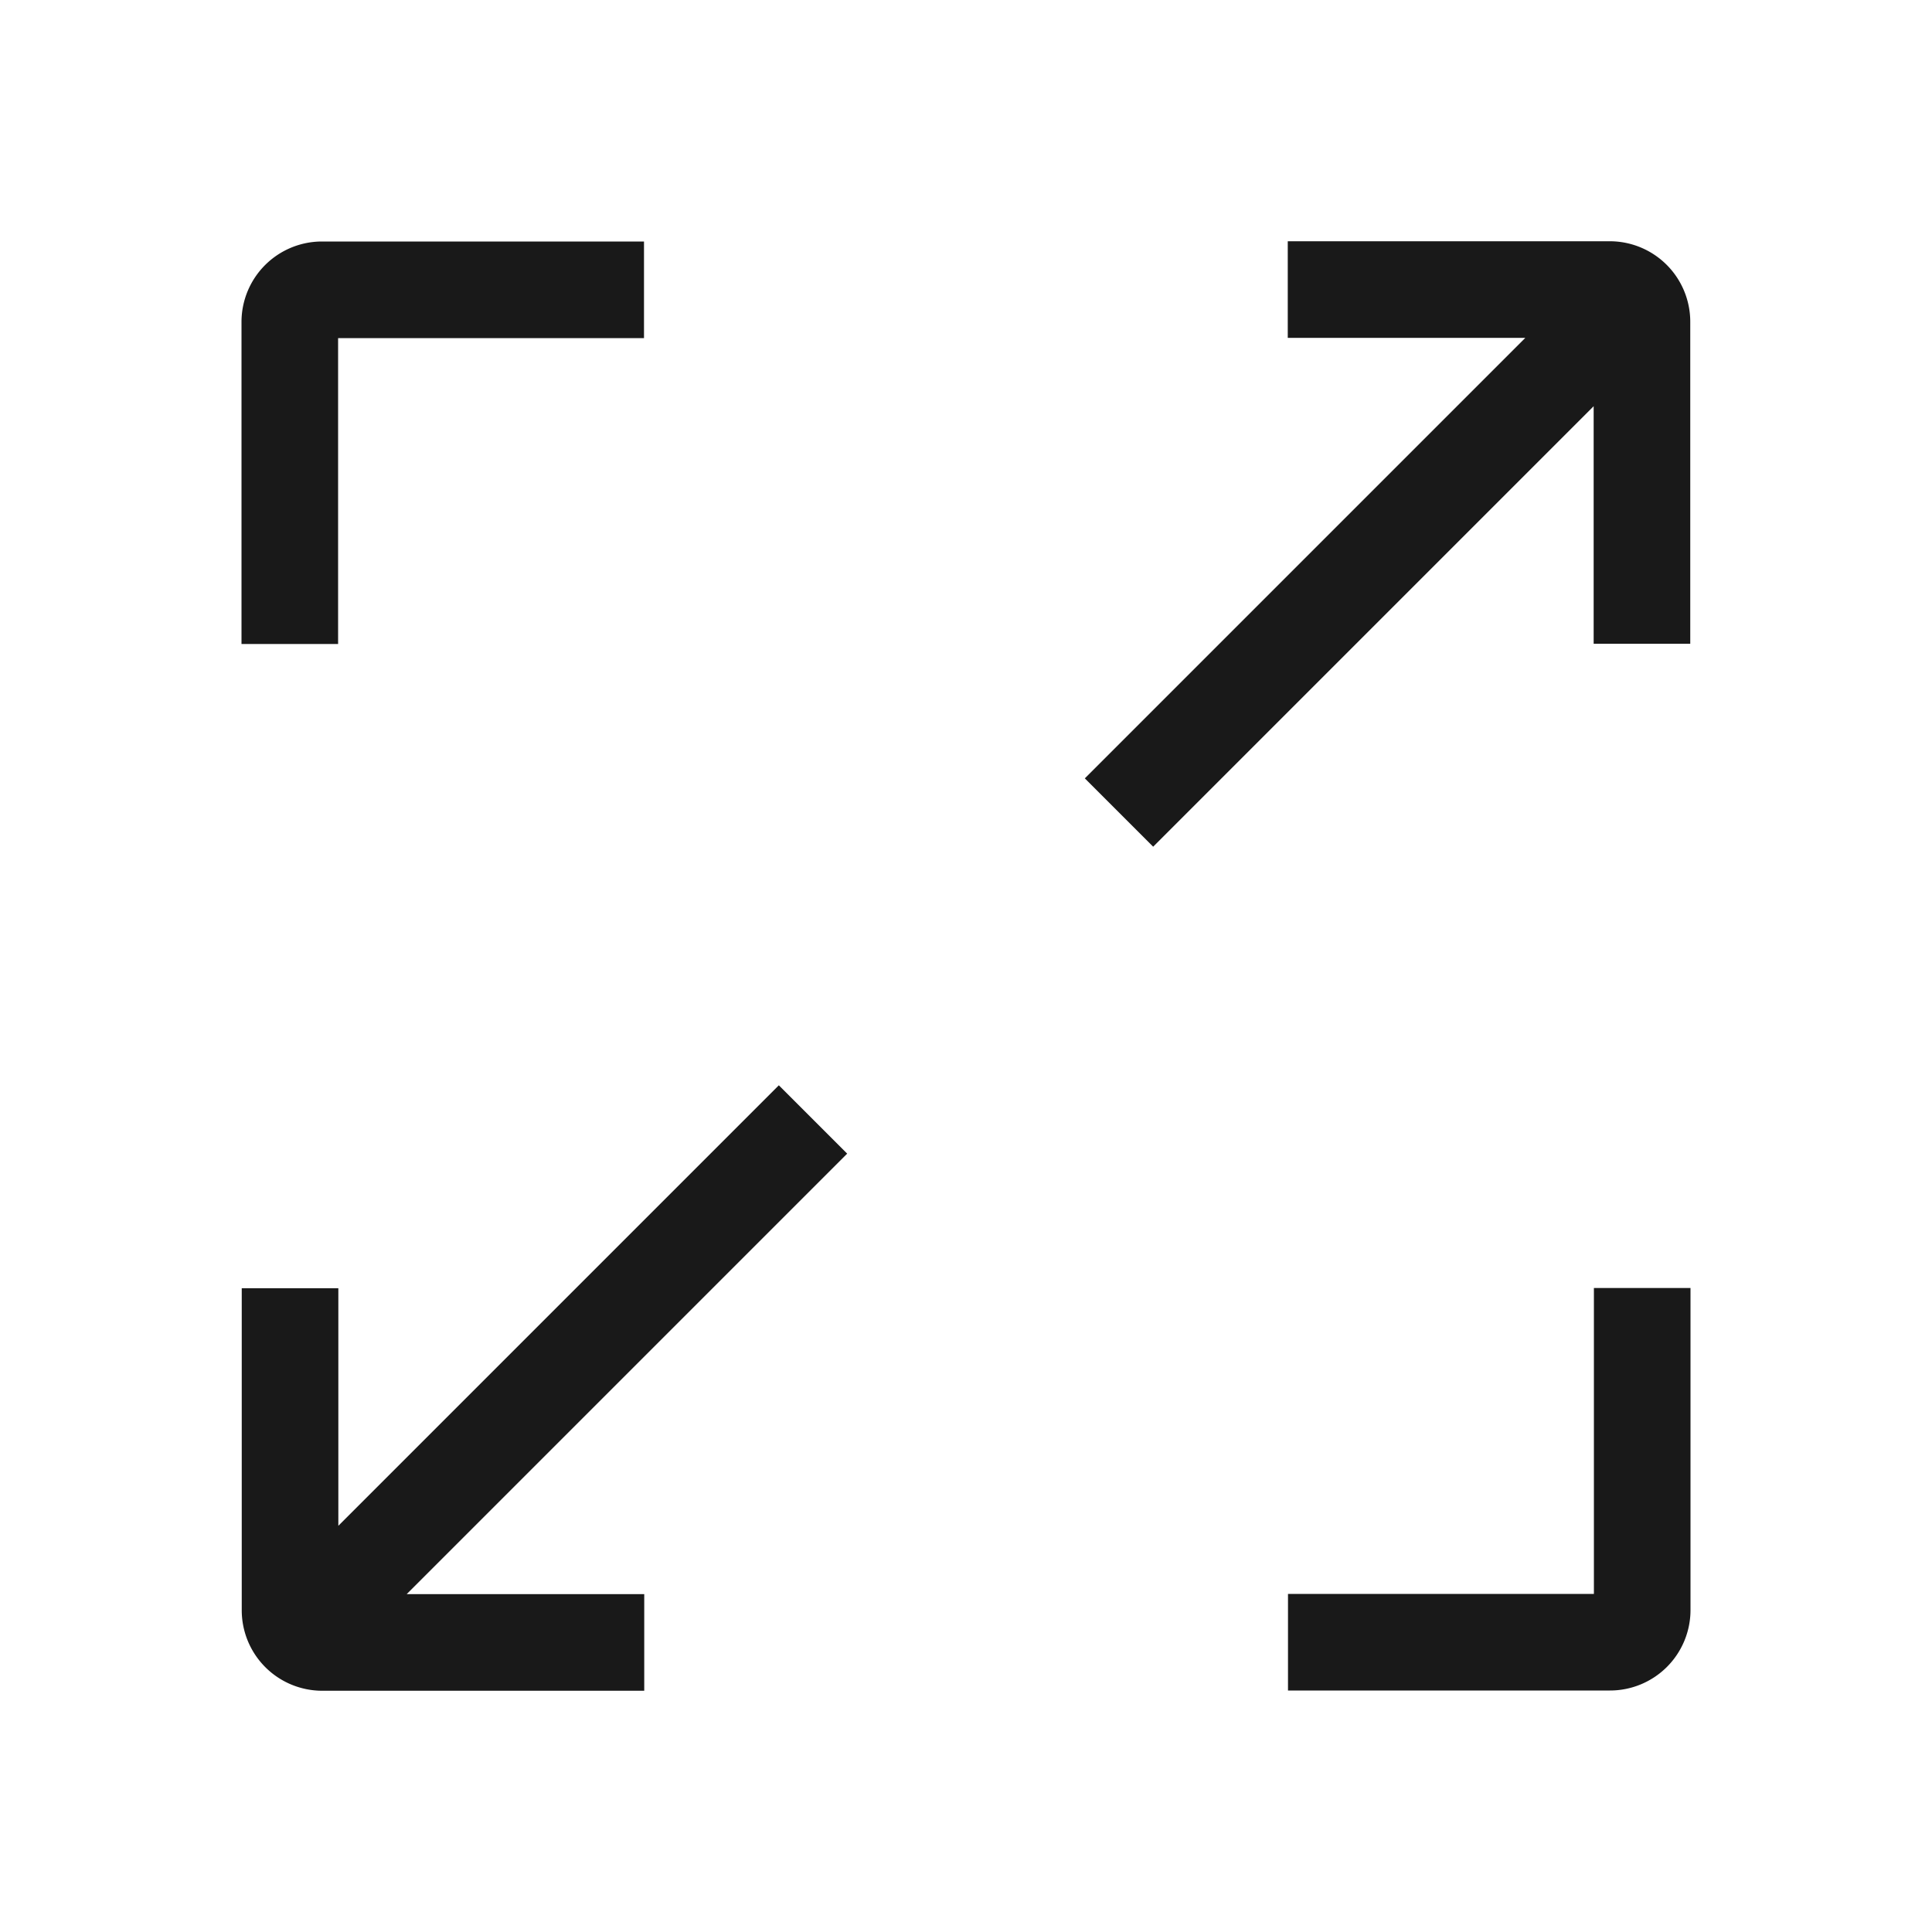 <!--
 * weui-icon v1.0.0 (https://github.com/weui/weui-icon)
 * Copyright 2020 Tencent, Inc.
 * Licensed under the MIT license
-->

<svg width="24" height="24" xmlns="http://www.w3.org/2000/svg"><path d="M21 16v4a1 1 0 01-1 1h-4v-1.2h3.8V16H21zM8 3v1.2H4.2V8H3V4a1 1 0 011-1h4zm11.797 2.046l-5.472 5.472-.849-.849 5.472-5.472h-2.951v-1.2h4a1 1 0 011 1v4h-1.2V5.046zM4.203 18.954l5.472-5.472.849.849-5.472 5.472h2.951v1.2h-4a1 1 0 01-1-1v-4h1.2v2.951z" fill-rule="evenodd" fill-opacity=".9"/></svg>